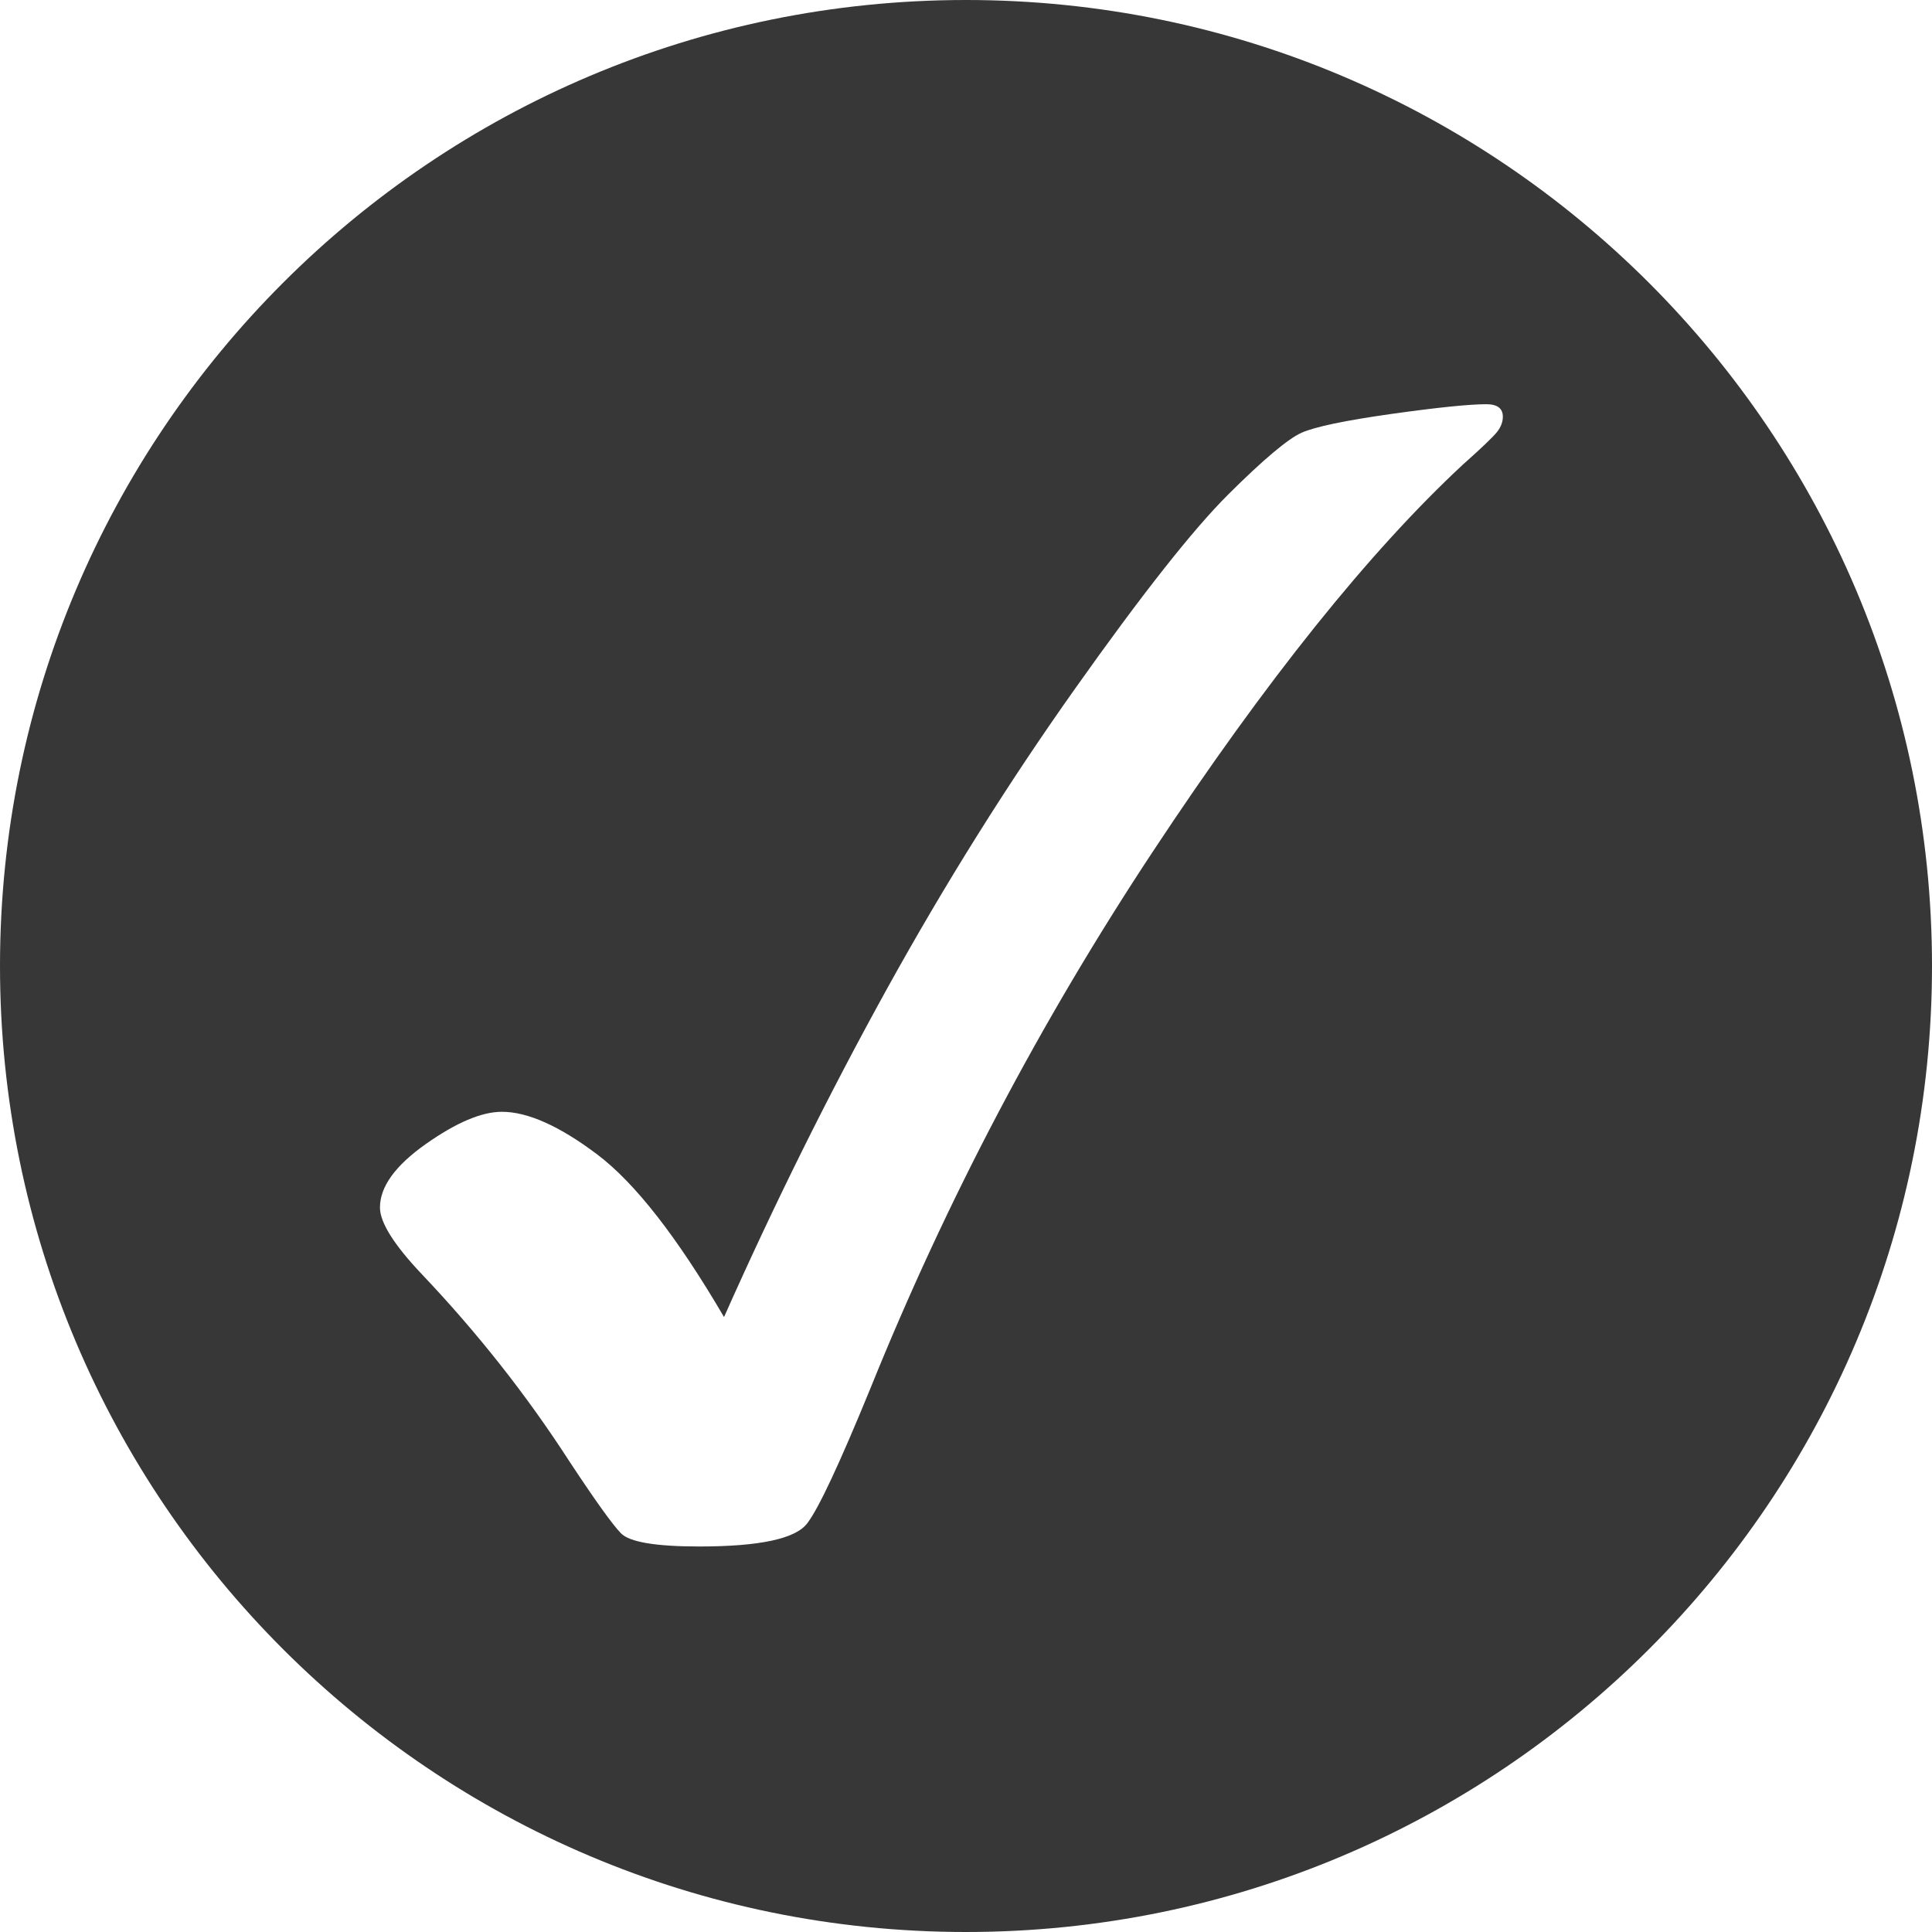 <?xml version="1.0" encoding="utf-8"?>
<!-- Generator: Adobe Illustrator 15.0.0, SVG Export Plug-In . SVG Version: 6.00 Build 0)  -->
<!DOCTYPE svg PUBLIC "-//W3C//DTD SVG 1.1//EN" "http://www.w3.org/Graphics/SVG/1.1/DTD/svg11.dtd">
<svg version="1.1" id="Layer_1" xmlns="http://www.w3.org/2000/svg" xmlns:xlink="http://www.w3.org/1999/xlink" x="0px" y="0px"
	 width="30.996px" height="30.996px" viewBox="0 0 30.996 30.996" enable-background="new 0 0 30.996 30.996" xml:space="preserve">
<path fill-rule="evenodd" clip-rule="evenodd" fill="#373737" d="M15.498,0C6.938,0,0,6.938,0,15.498
	c0,8.559,6.938,15.498,15.498,15.498c8.559,0,15.498-6.938,15.498-15.498C30.996,6.938,24.057,0,15.498,0z M24.018,6.93
	c-0.063,0.079-0.244,0.253-0.543,0.519c-1.508,1.401-3.166,3.47-4.974,6.205s-3.319,5.607-4.535,8.617
	c-0.492,1.201-0.829,1.924-1.012,2.164c-0.183,0.251-0.762,0.376-1.735,0.376c-0.701,0-1.12-0.071-1.257-0.212
	c-0.138-0.142-0.415-0.529-0.831-1.16c-0.683-1.057-1.47-2.055-2.361-2.994c-0.45-0.475-0.674-0.832-0.674-1.072
	c0-0.334,0.245-0.672,0.734-1.018c0.491-0.346,0.897-0.518,1.222-0.518c0.415,0,0.926,0.229,1.532,0.686
	c0.607,0.459,1.284,1.328,2.032,2.607c0.809-1.819,1.679-3.573,2.613-5.264c0.934-1.689,1.938-3.293,3.015-4.812
	c1.075-1.518,1.897-2.56,2.464-3.124c0.566-0.563,0.959-0.892,1.175-0.988c0.218-0.096,0.697-0.196,1.439-0.301
	c0.742-0.104,1.25-0.156,1.525-0.156c0.175,0,0.264,0.067,0.264,0.2C24.111,6.77,24.079,6.852,24.018,6.93z"/>
</svg>
